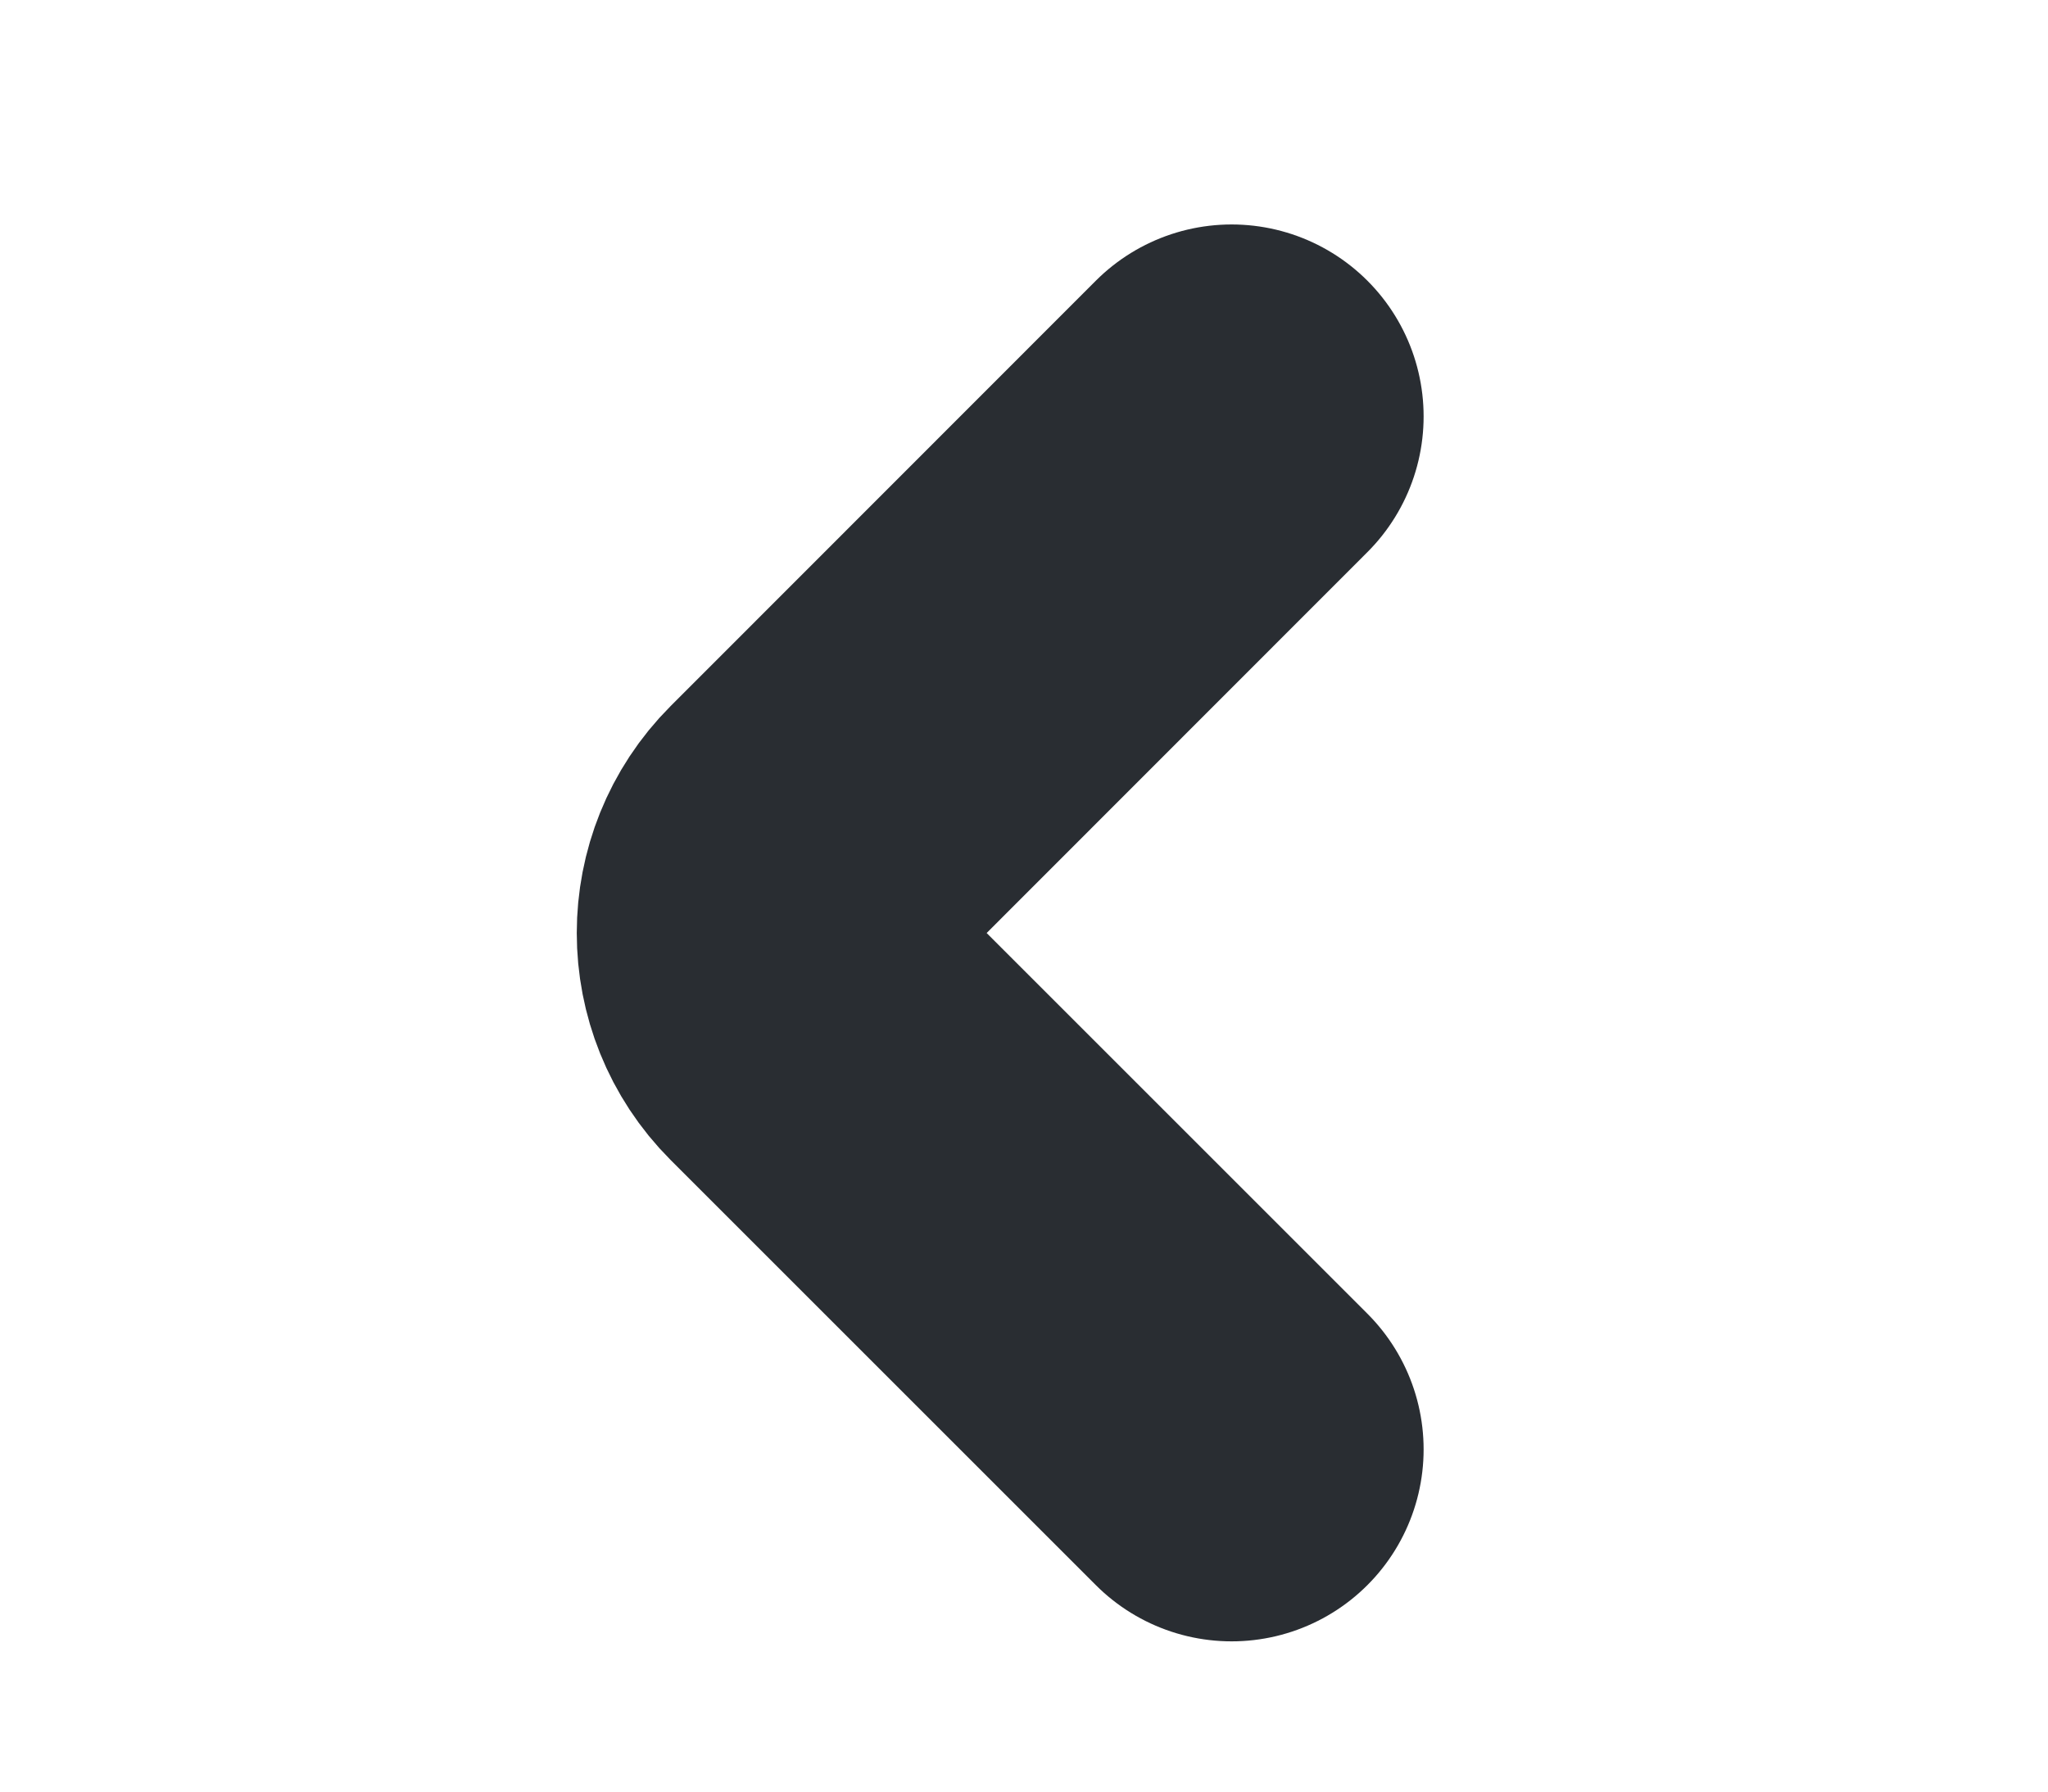 <svg width="8" height="7" viewBox="0 0 8 7" fill="none" xmlns="http://www.w3.org/2000/svg">
<path d="M4.811 5.663L3.15 4.002C2.954 3.806 2.954 3.485 3.15 3.289L4.811 1.627" stroke="#292D32" stroke-width="1.5" stroke-linecap="round" stroke-linejoin="round"/>
</svg>
